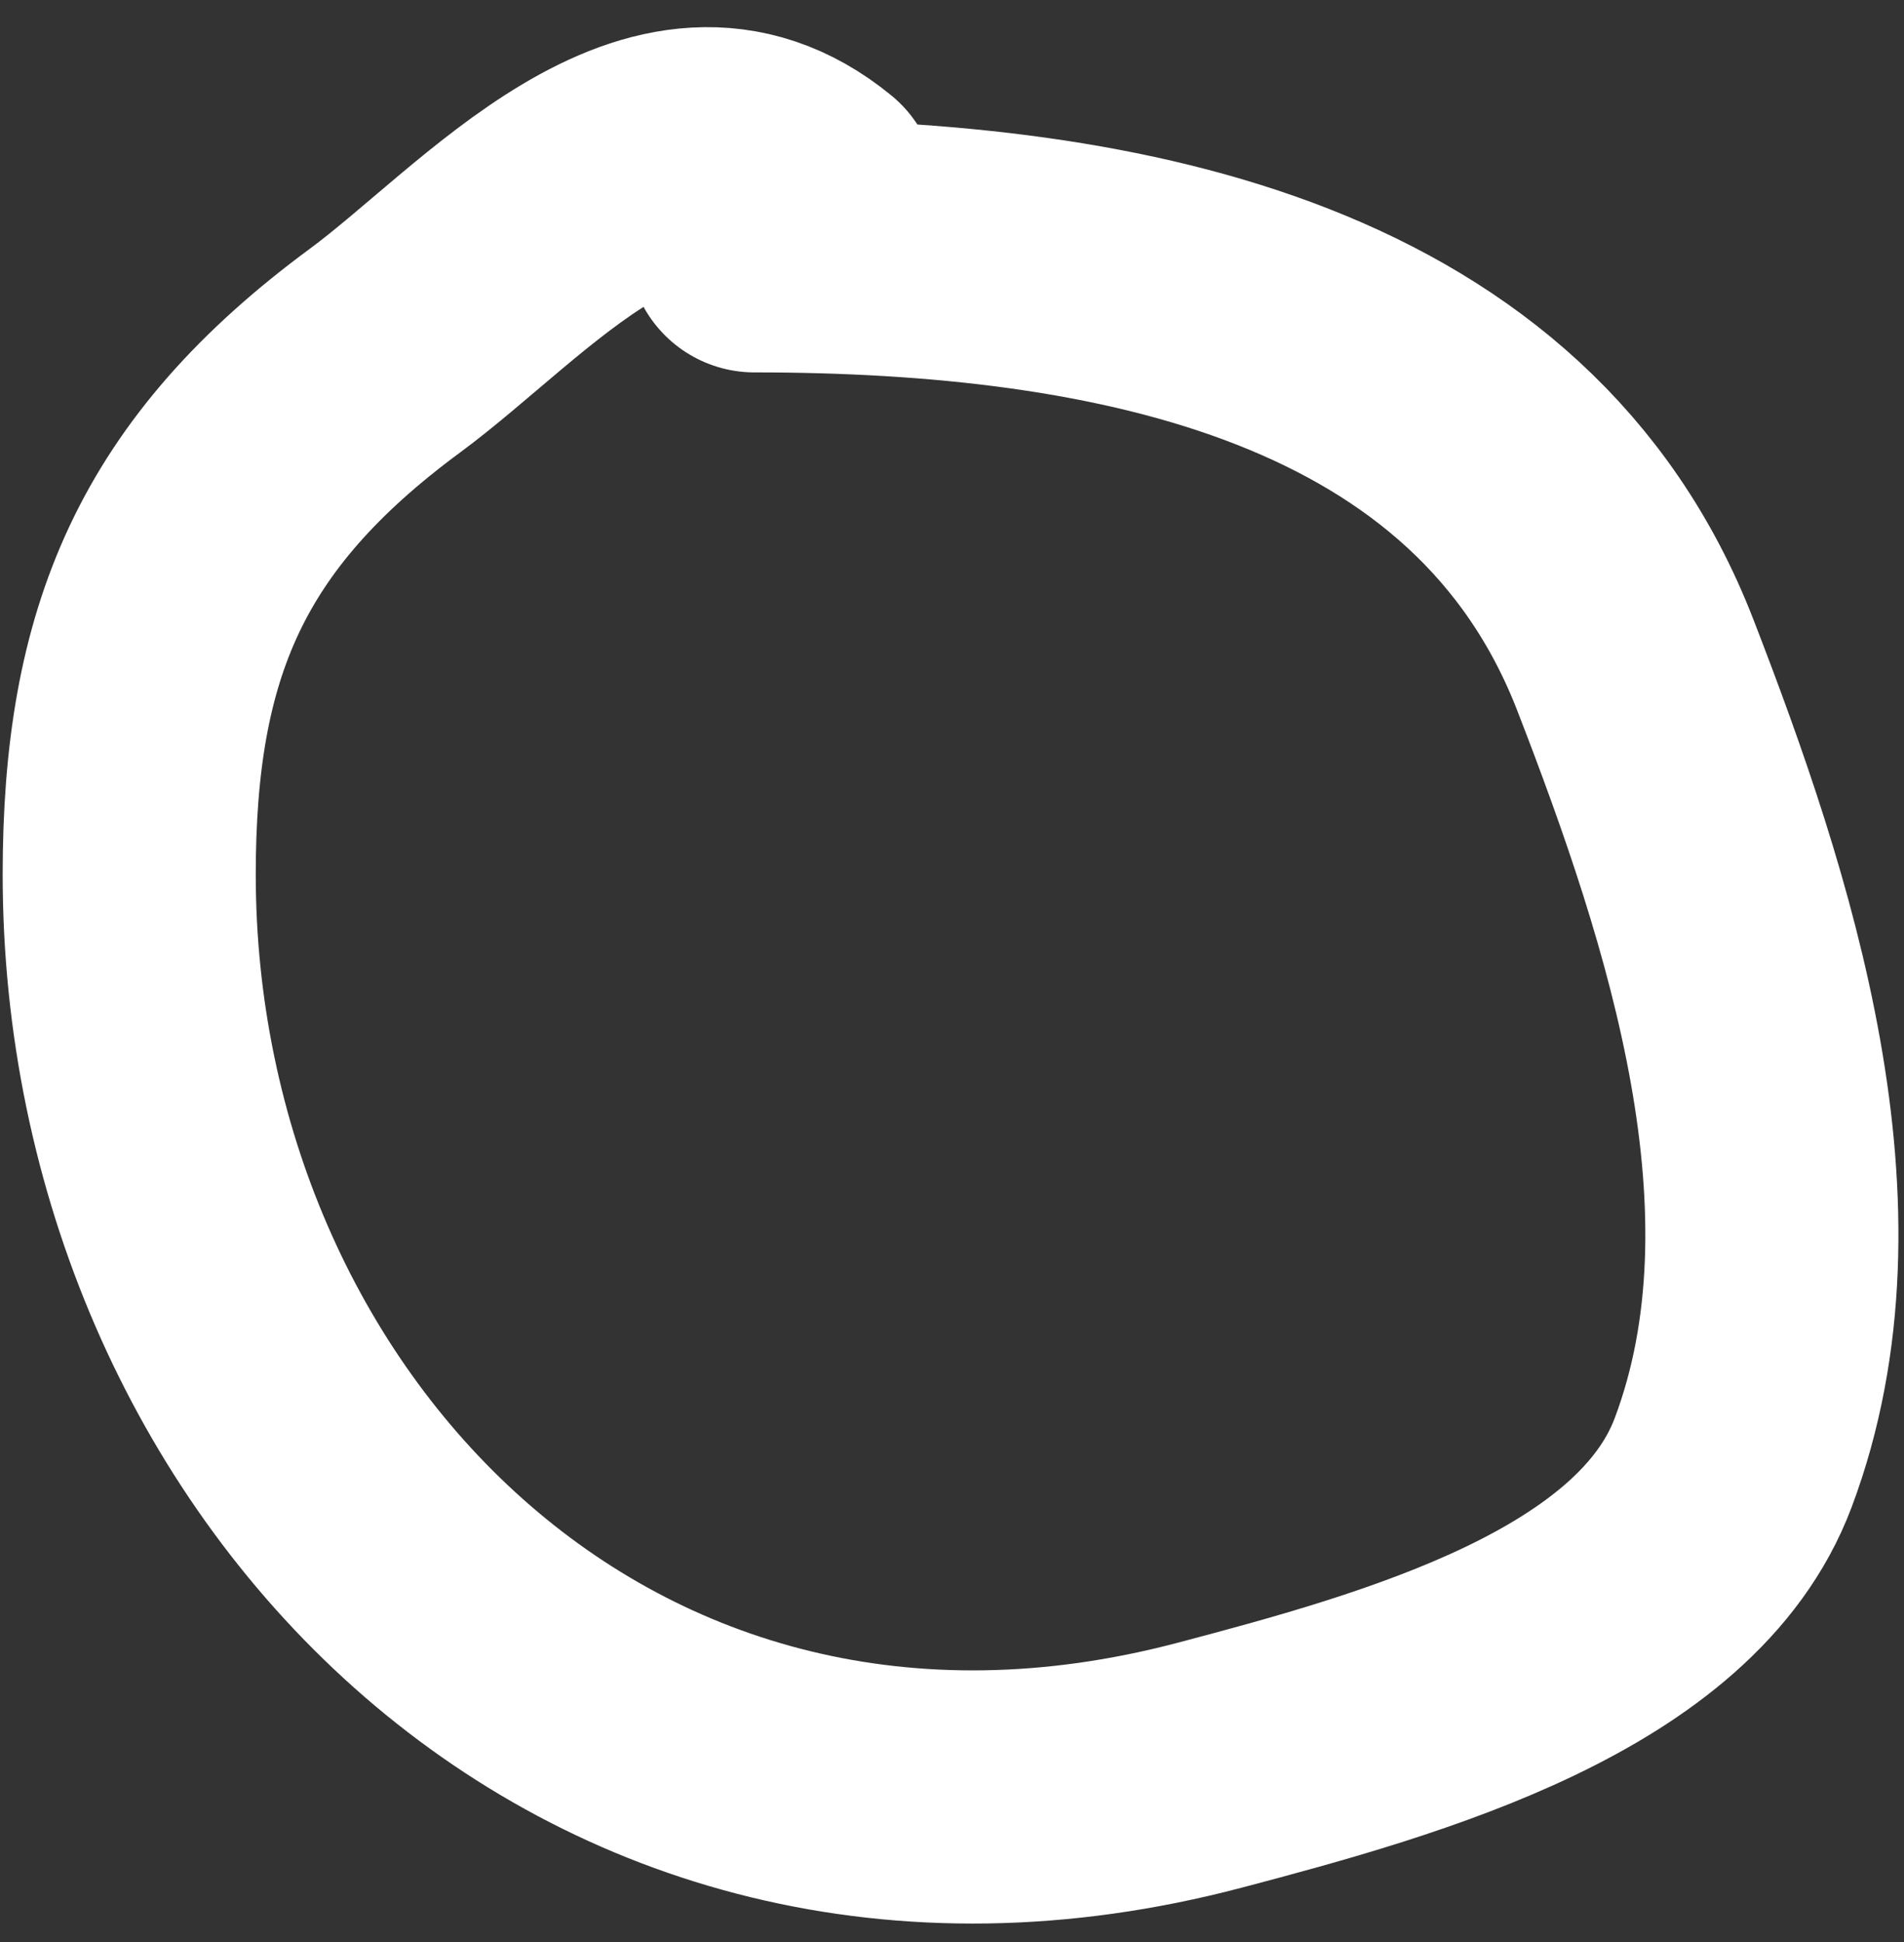 <svg width="51" height="52" viewbox="0 0 51 52" fill="none" xmlns="http://www.w3.org/2000/svg">
  <rect width="100%" height="100%" fill="#333333" stroke="none"/>
  <path d="M21.729 5.179C17.734 1.906 13.52 7.022 10.312 9.388C5.11 13.223 3.461 17.219 3.461 23.418C3.461 38.589 15.9 51.611 32.386 47.27C37.645 45.885 44.637 43.924 46.425 39.163C48.963 32.407 46.352 24.383 43.803 17.806C40.247 8.63 30.068 6.582 20.207 6.582" stroke="white" stroke-width="6.779" stroke-linecap="round"/>
</svg>